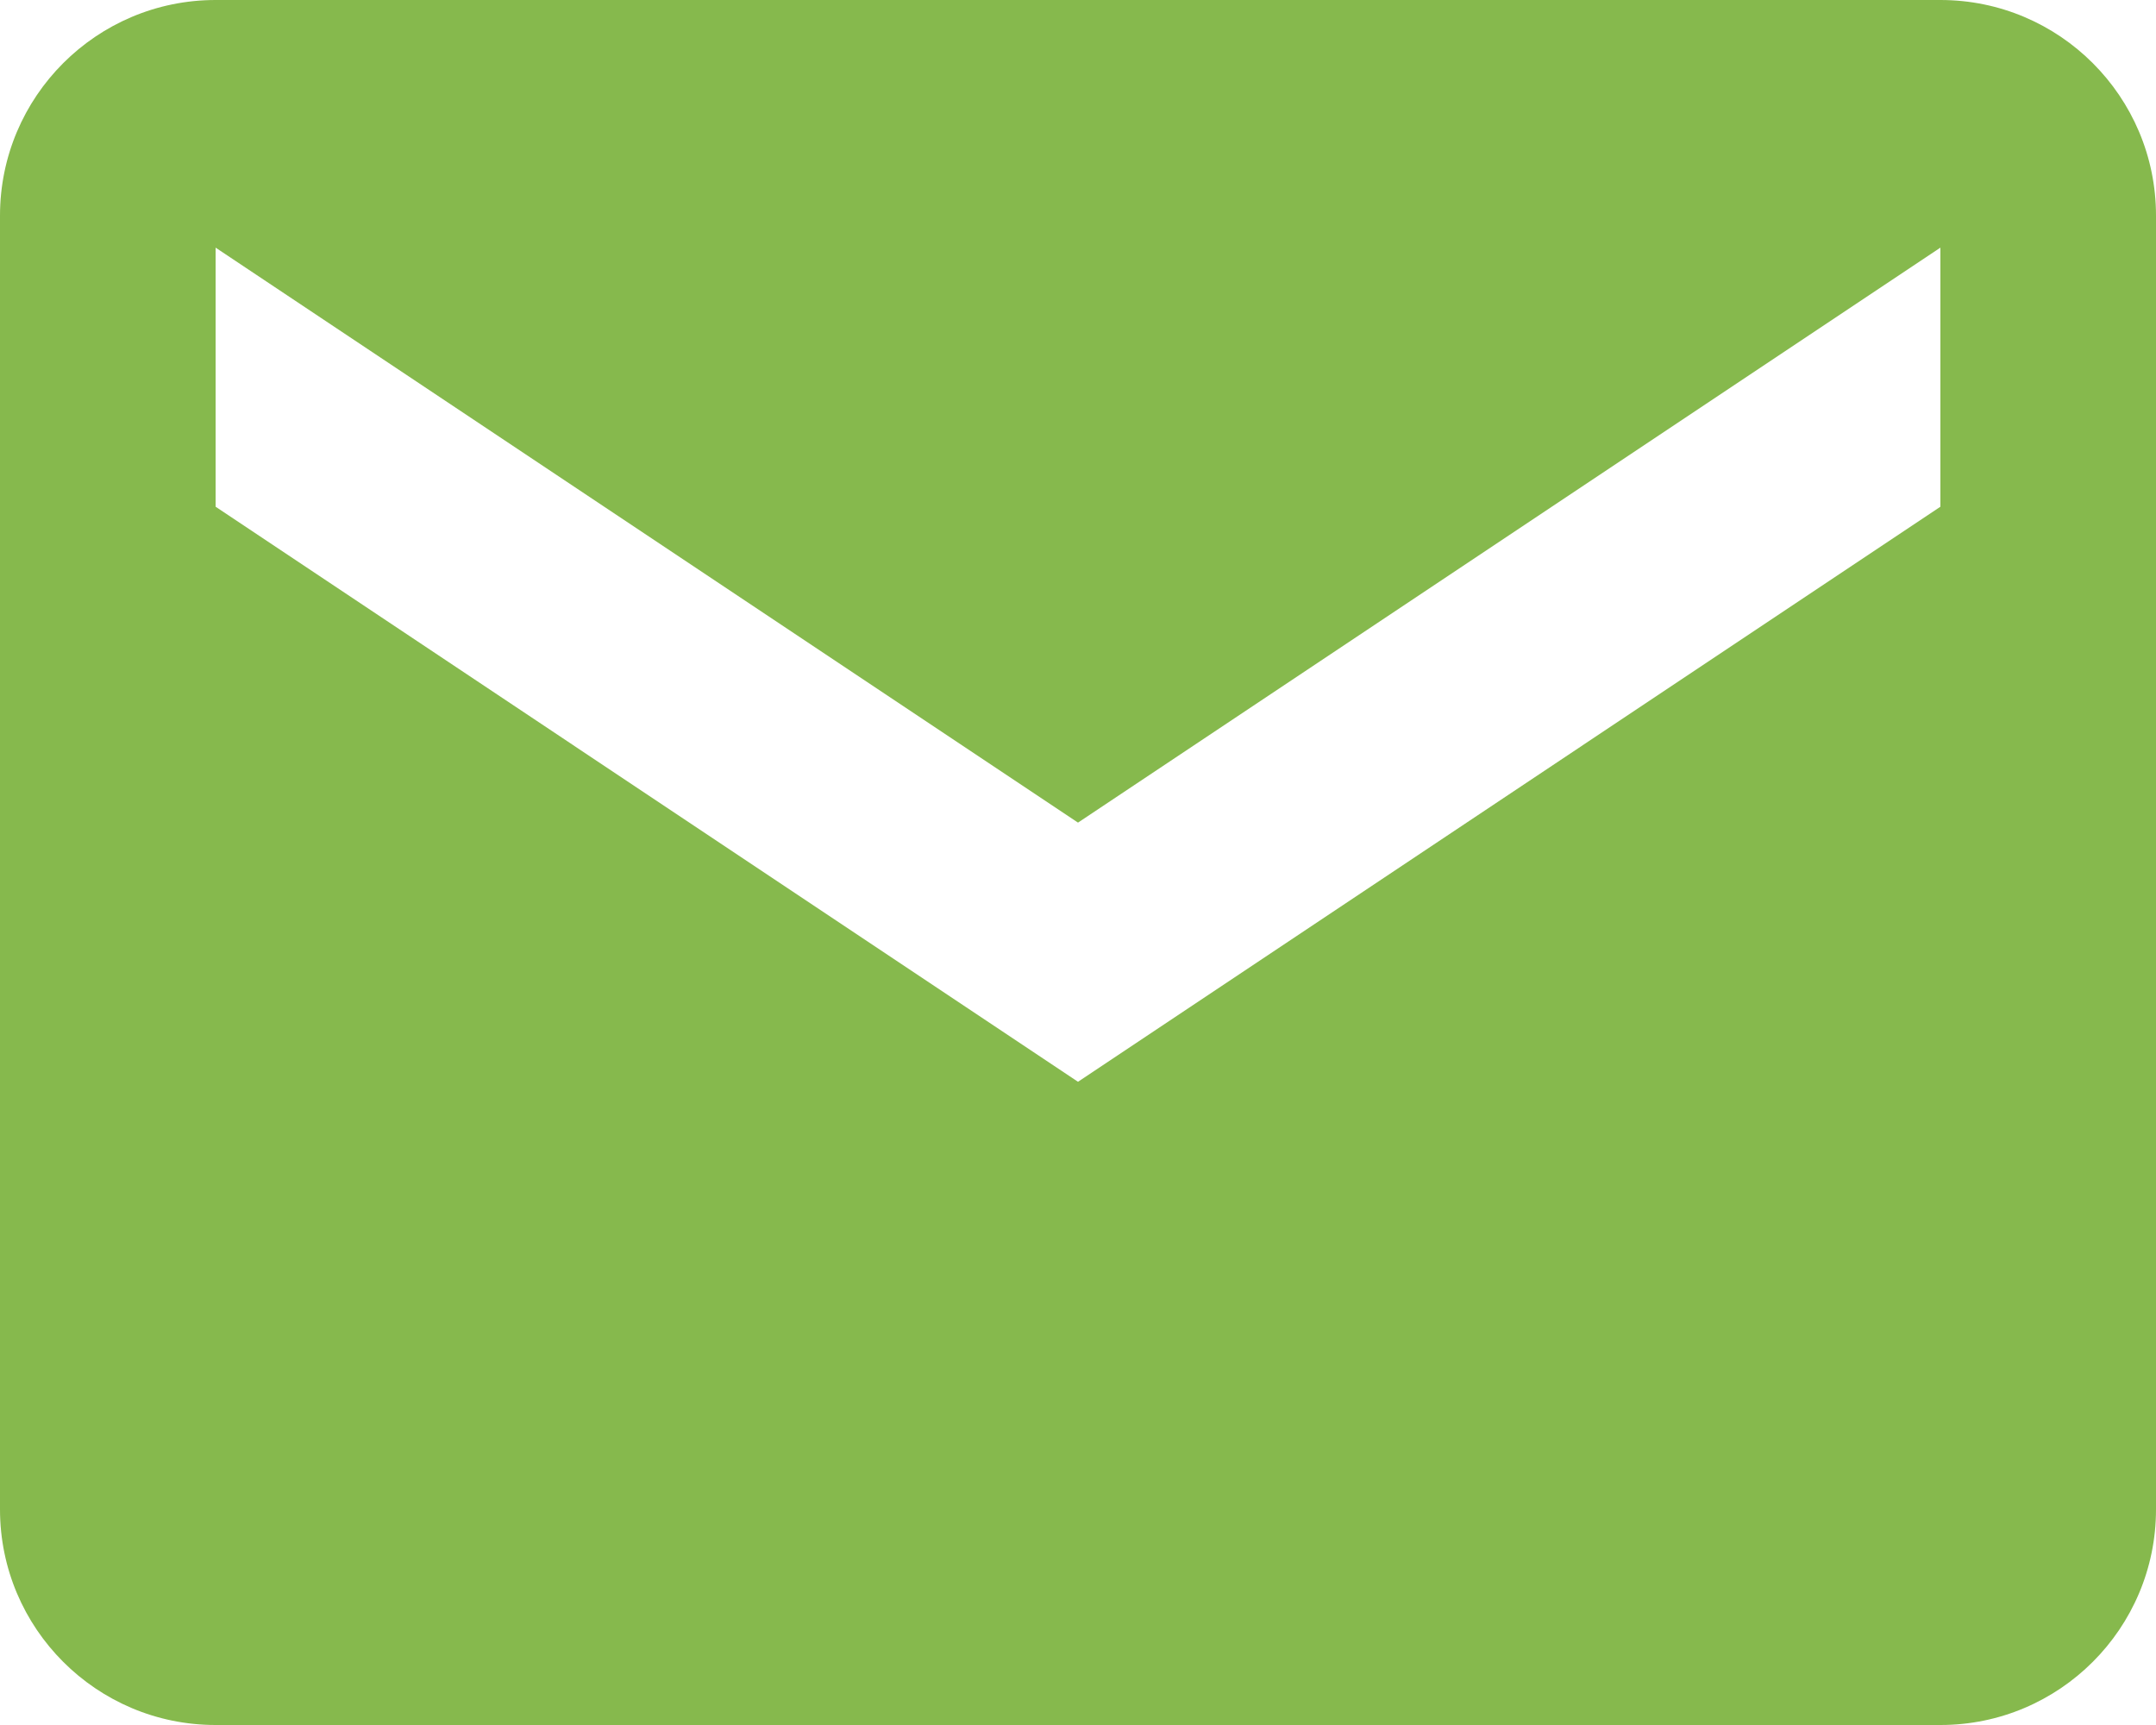 <svg width="20" height="16" viewBox="0 0 20 16" fill="none" xmlns="http://www.w3.org/2000/svg">
<path d="M18 0H2C0.896 0 0 0.896 0 2V14C0 15.104 0.896 16 2 16H18C19.104 16 20 15.104 20 14V2C20 0.896 19.104 0 18 0ZM18 4.7L10 10.034L2 4.7V2.297L10 7.63L18 2.297V4.7Z" fill="#86B94D"/>
</svg>
